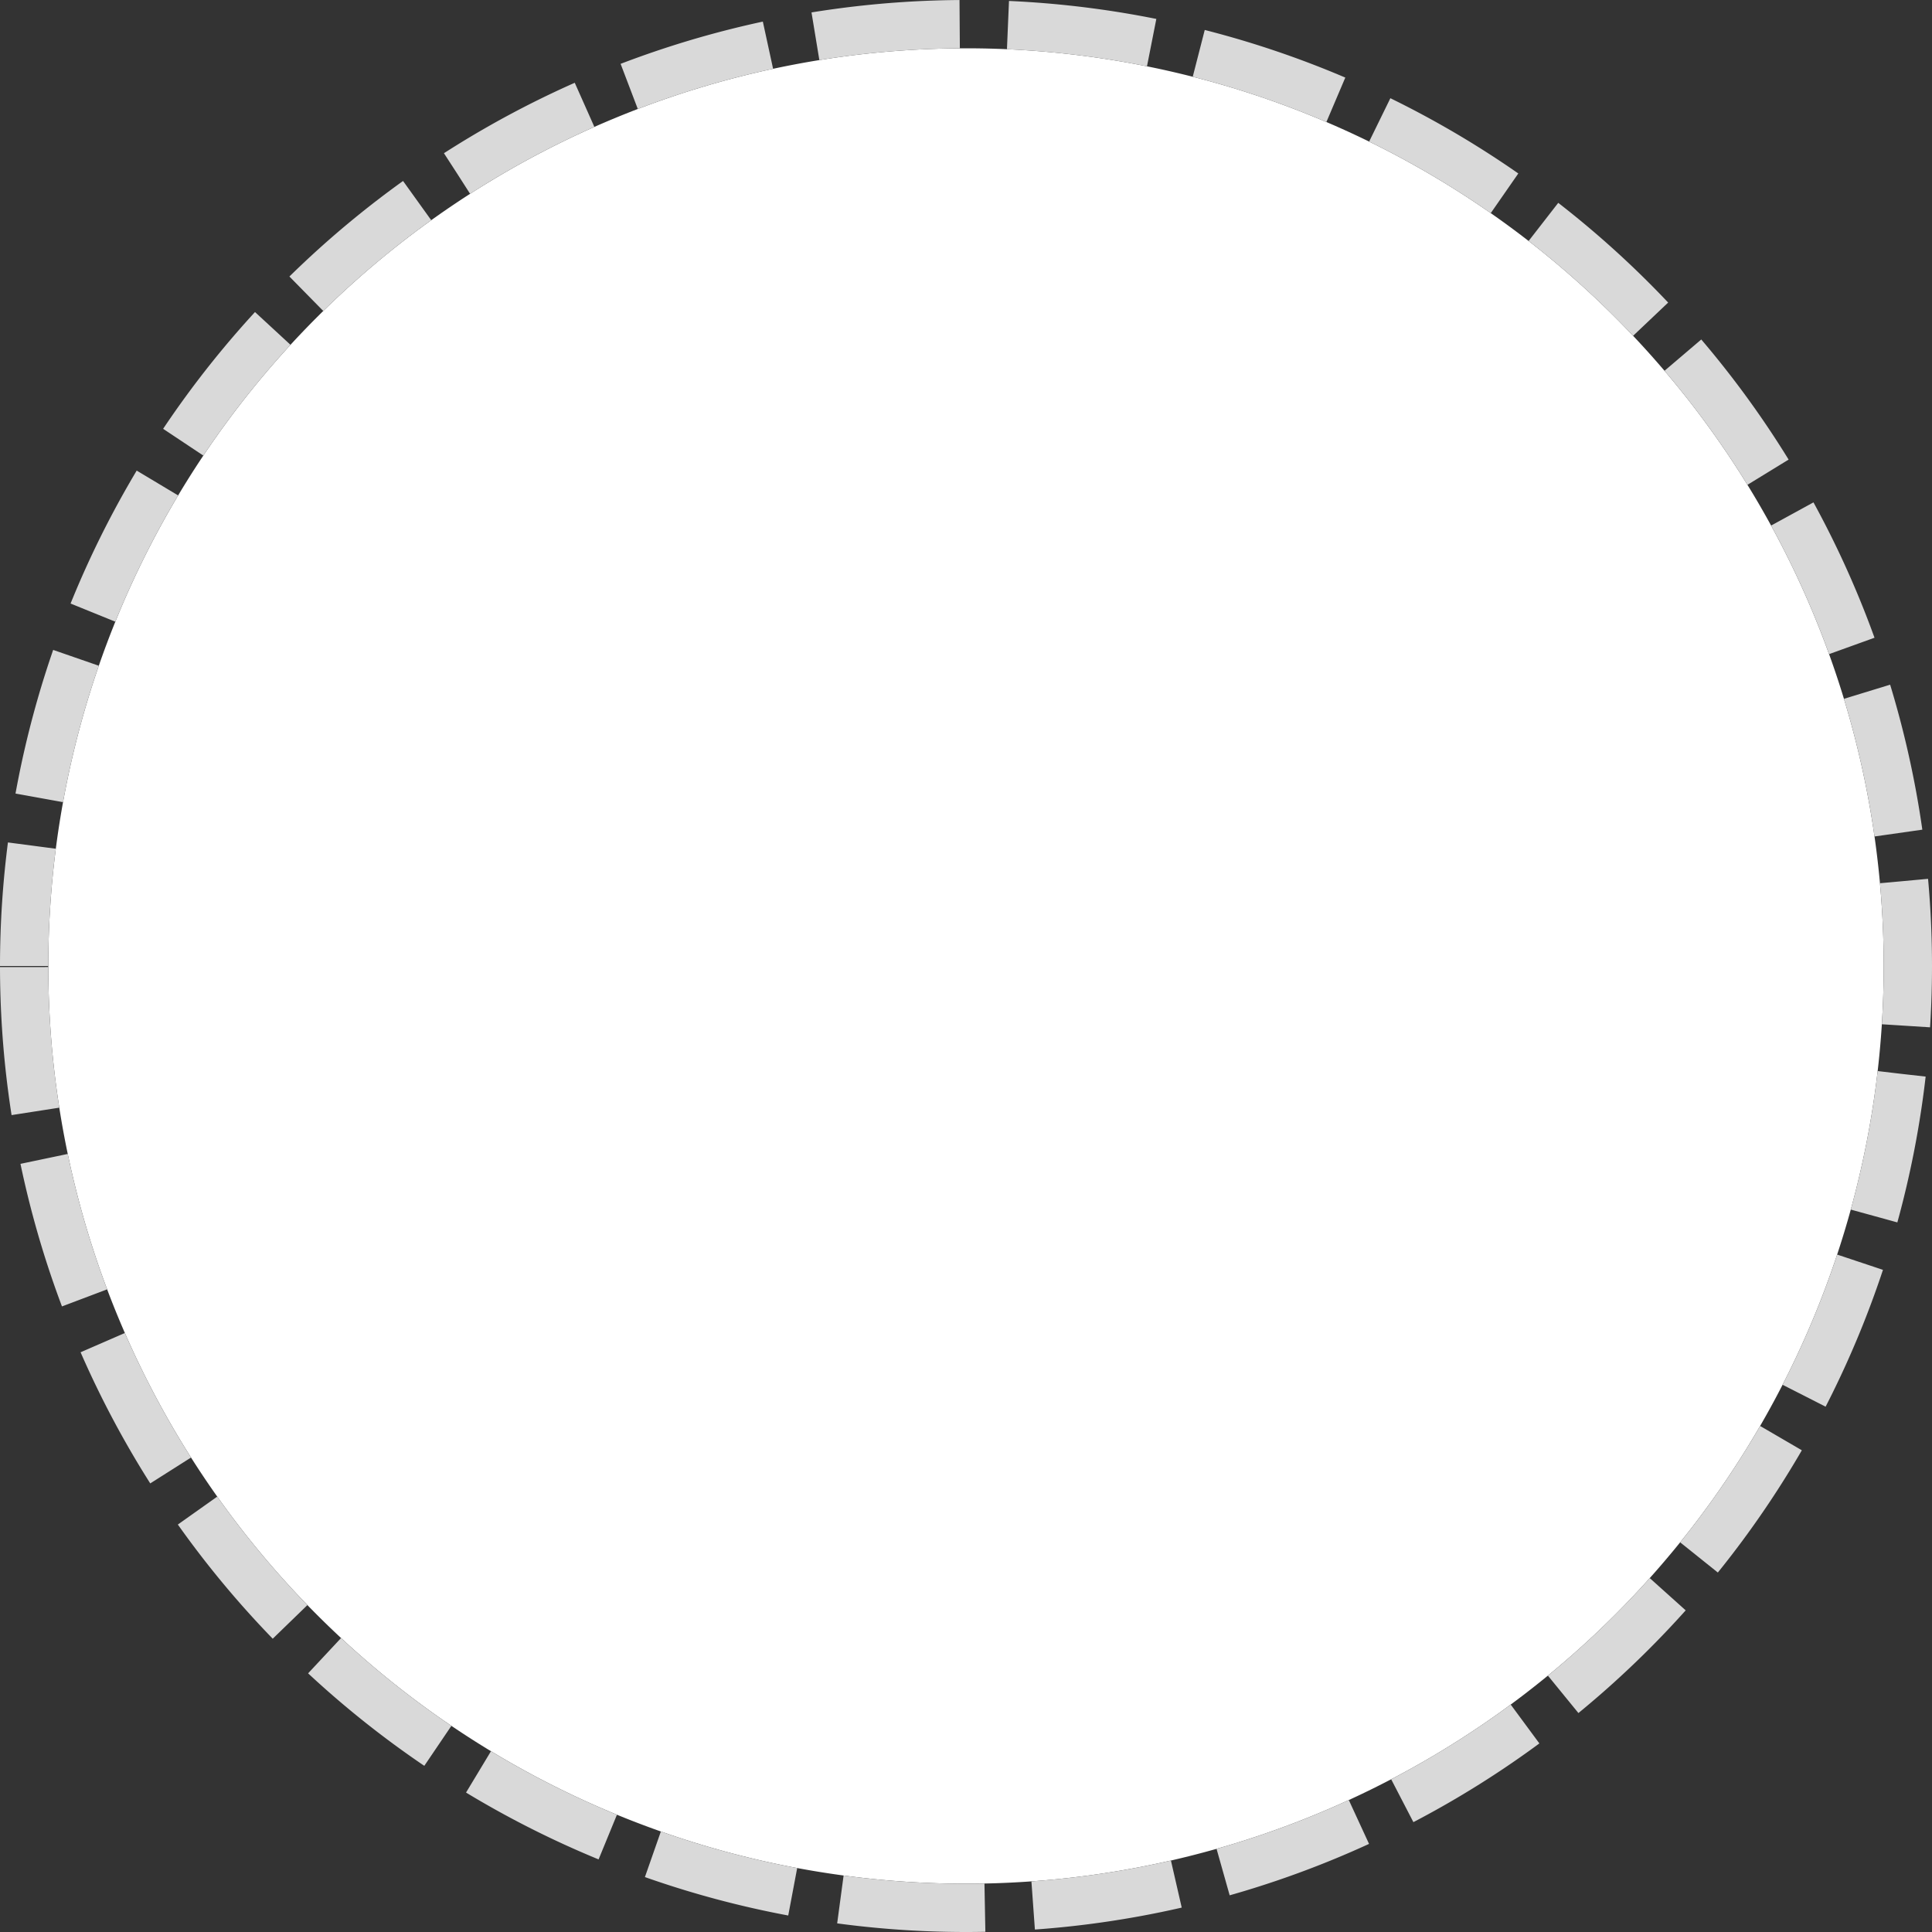 ﻿<?xml version="1.0" encoding="utf-8"?>
<svg version="1.1" xmlns:xlink="http://www.w3.org/1999/xlink" width="40px" height="40px" xmlns="http://www.w3.org/2000/svg">
  <rect width="100%" height="100%" fill="#333333" stroke="none"/>
  <g transform="matrix(1 0 0 1 -188 -360 )">
    <path d="M 189 380  A 19 19 0 0 1 208 361 A 19 19 0 0 1 227 380 A 19 19 0 0 1 208 399 A 19 19 0 0 1 189 380 Z " fill-rule="nonzero" fill="#ffffff" stroke="none" />
    <path d="M 188.5 380  A 19.5 19.5 0 0 1 208 360.5 A 19.5 19.5 0 0 1 227.5 380 A 19.5 19.5 0 0 1 208 399.5 A 19.5 19.5 0 0 1 188.5 380 Z " stroke-width="1" stroke-dasharray="3,1" stroke="#d9d9d9" fill="none" stroke-dashoffset="0.5" />
  </g>
</svg>